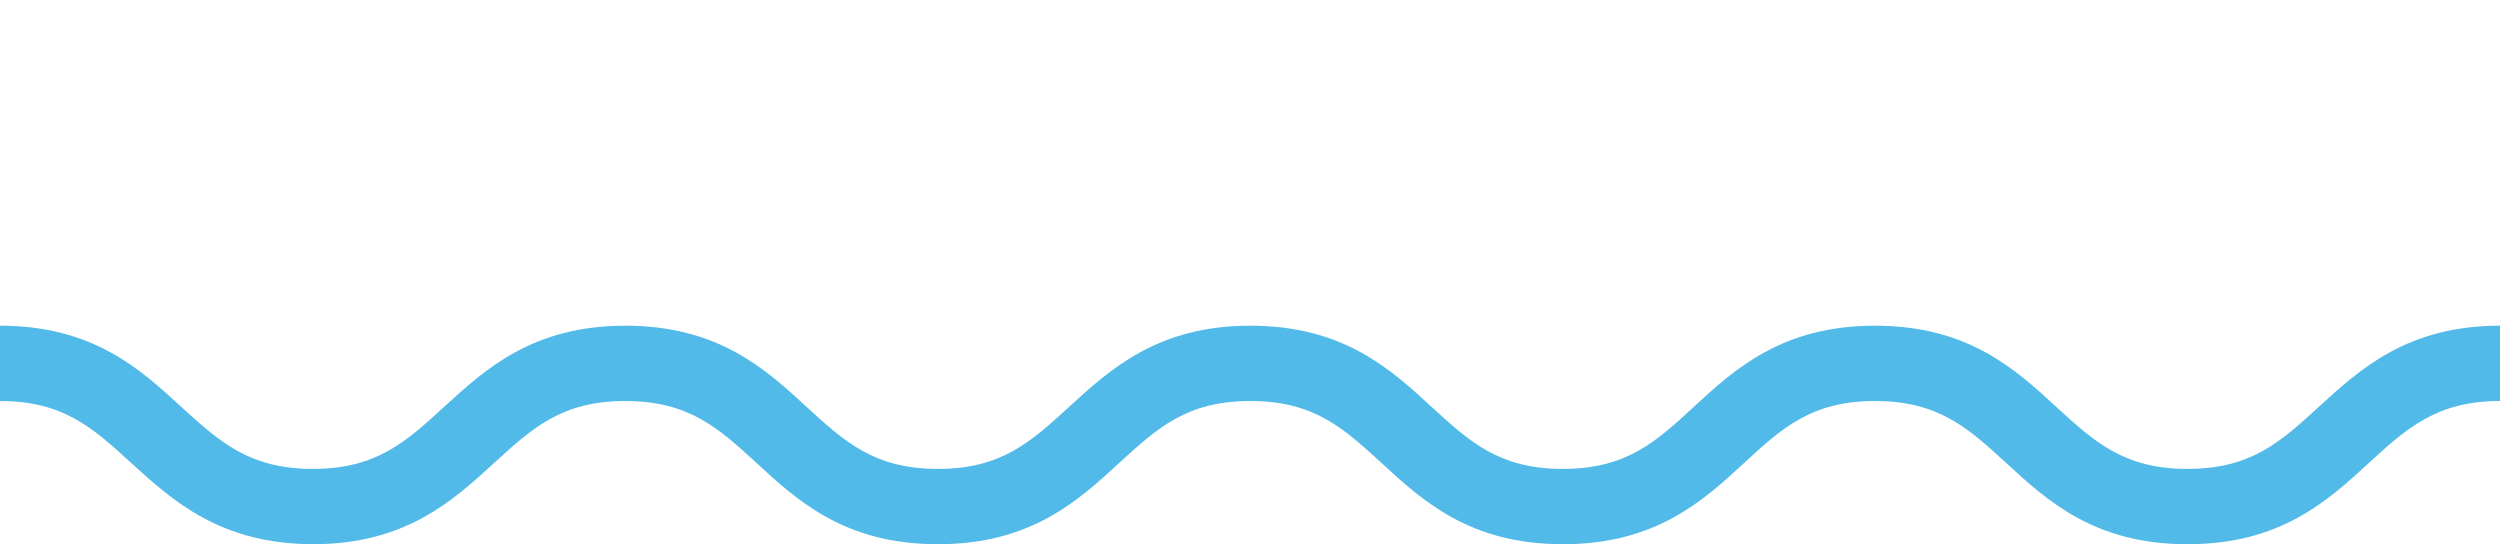 <?xml version="1.0" encoding="utf-8"?>
<!-- Generator: Adobe Illustrator 26.5.2, SVG Export Plug-In . SVG Version: 6.00 Build 0)  -->
<svg version="1.1" id="Capa_1" xmlns="http://www.w3.org/2000/svg" xmlns:xlink="http://www.w3.org/1999/xlink" x="0px" y="0px"
	 viewBox="0 0 776.8 169.1" style="enable-background:new 0 0 776.8 169.1;" xml:space="preserve">
<style type="text/css">
	.st0{fill:#51BAE8;}
</style>
<path class="st0" d="M0,101.2c28.8,0,43.5,13.4,56.4,25.3c11.8,10.7,21,19.2,40.8,19.2s29-8.5,40.7-19.2
	c12.9-11.8,27.6-25.3,56.4-25.3s43.5,13.4,56.4,25.3c11.7,10.7,20.9,19.2,40.7,19.2s29-8.5,40.7-19.2c12.9-11.8,27.6-25.3,56.4-25.3
	s43.5,13.4,56.4,25.3c11.7,10.7,20.9,19.2,40.7,19.2c19.8,0,29-8.5,40.6-19.2c12.9-11.9,27.6-25.3,56.4-25.3s43.5,13.4,56.4,25.3
	c11.7,10.7,20.9,19.2,40.7,19.2s29-8.5,40.7-19.2c12.9-11.8,27.6-25.3,56.4-25.3l0,23.4c-19.7,0-29,8.5-40.7,19.2
	c-12.9,11.9-27.6,25.3-56.4,25.3s-43.5-13.4-56.4-25.3c-11.7-10.7-20.9-19.2-40.7-19.2s-29,8.5-40.6,19.2
	c-12.9,11.9-27.6,25.3-56.4,25.3s-43.5-13.4-56.4-25.3c-11.7-10.7-20.9-19.2-40.7-19.2s-29,8.5-40.7,19.2
	c-12.9,11.9-27.6,25.3-56.4,25.3s-43.5-13.4-56.4-25.3c-11.7-10.7-20.9-19.2-40.7-19.2s-29,8.5-40.7,19.2
	c-12.9,11.8-27.6,25.3-56.4,25.3c-28.8-0.1-43.5-13.5-56.5-25.3C29,133.1,19.8,124.6,0,124.6"/>
</svg>
